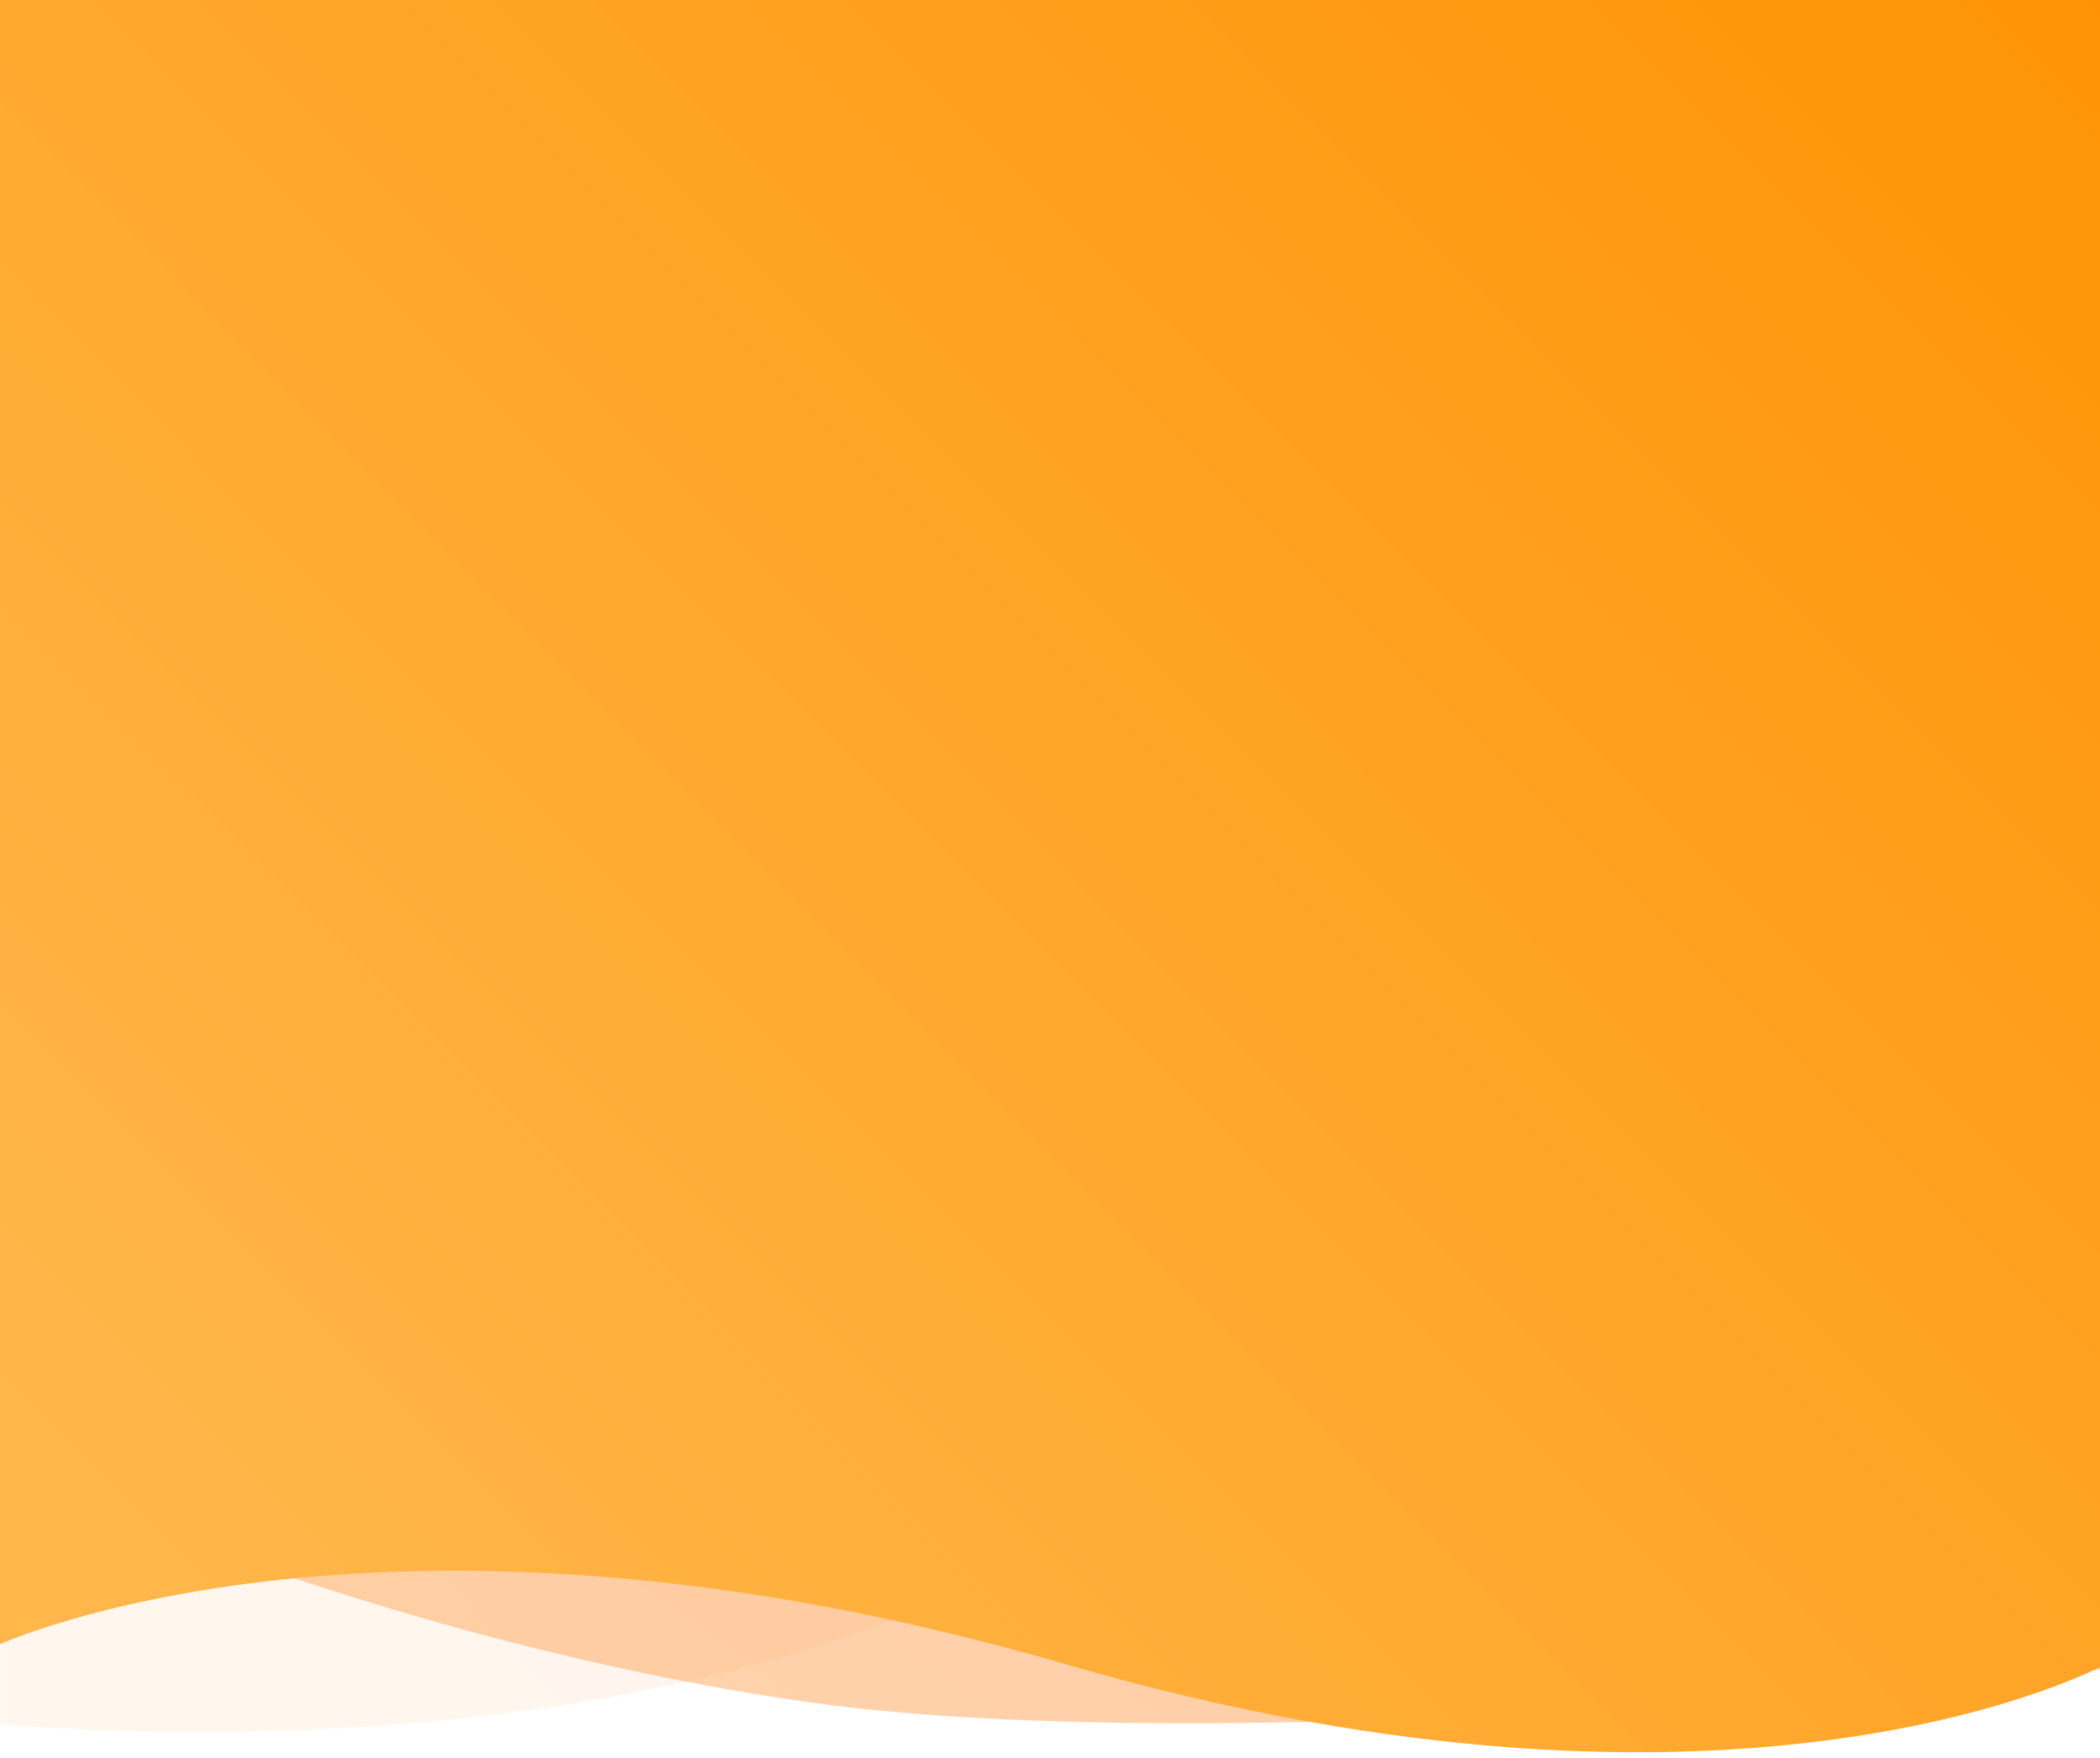 <svg xmlns="http://www.w3.org/2000/svg" xmlns:xlink="http://www.w3.org/1999/xlink" width="375" height="314" viewBox="0 0 375 314">
  <defs>
    <style>
      .cls-1 {
        fill: #fff;
      }

      .cls-2 {
        fill: url(#linear-gradient);
      }

      .cls-3 {
        clip-path: url(#clip-path);
      }

      .cls-4 {
        opacity: 0.5;
        fill: url(#linear-gradient-2);
      }

      .cls-5 {
        opacity: 0.1;
      }

      .cls-5, .cls-6 {
        fill: url(#linear-gradient-3);
      }

      .cls-6 {
        opacity: 0.2;
      }

      .cls-7 {
        fill: url(#linear-gradient-5);
      }

      .cls-8 {
        opacity: 0.05;
        clip-path: url(#clip-path-2);
      }

      .cls-9 {
        filter: url(#矩形_6598);
      }
    </style>
    <linearGradient id="linear-gradient" x1="1" x2="0.015" y2="1" gradientUnits="objectBoundingBox">
      <stop offset="0" stop-color="#ff6e2e"/>
      <stop offset="1" stop-color="#ffa759"/>
    </linearGradient>
    <filter id="矩形_6598" x="-9" y="-43" width="393" height="365" filterUnits="userSpaceOnUse">
      <feOffset dy="3" input="SourceAlpha"/>
      <feGaussianBlur stdDeviation="3" result="blur"/>
      <feFlood flood-color="#262626" flood-opacity="0.051"/>
      <feComposite operator="in" in2="blur"/>
      <feComposite in="SourceGraphic"/>
    </filter>
    <clipPath id="clip-path">
      <rect id="矩形_6575" data-name="矩形 6575" class="cls-1" width="375" height="314"/>
    </clipPath>
    <linearGradient id="linear-gradient-2" x1="1" x2="0.216" y2="0.928" gradientUnits="objectBoundingBox">
      <stop offset="0" stop-color="#f73"/>
      <stop offset="1" stop-color="#ffa759"/>
    </linearGradient>
    <linearGradient id="linear-gradient-3" x1="1.087" y1="0.013" x2="0.416" y2="0.98" xlink:href="#linear-gradient-2"/>
    <linearGradient id="linear-gradient-5" x1="1" x2="0.009" y2="0.887" gradientUnits="objectBoundingBox">
      <stop offset="0" stop-color="#ff9100"/>
      <stop offset="1" stop-color="#ffb74b"/>
    </linearGradient>
    <clipPath id="clip-path-2">
      <g class="cls-9" transform="matrix(1, 0, 0, 1, 0, 0)">
        <rect id="矩形_6598-2" data-name="矩形 6598" class="cls-2" width="375" height="347" rx="4"/>
      </g>
    </clipPath>
  </defs>
  <g id="蒙版组_688" data-name="蒙版组 688" class="cls-3">
    <g id="组_4805" data-name="组 4805" transform="translate(-0.355 -37.3)">
      <g id="组_4804" data-name="组 4804">
        <path id="路径_6263" data-name="路径 6263" class="cls-4" d="M0,276.661s64.84,30.907,142.968,42.125S374.5,312.918,374.5,312.918L374.489,0H0Z" transform="translate(1.393 22.443)"/>
        <path id="路径_6267" data-name="路径 6267" class="cls-5" d="M0,327.145s153.426,16.095,219.732-58.581S113.593,0,113.593,0L0,.547Z" transform="translate(0.437 18.009)"/>
        <path id="路径_6266" data-name="路径 6266" class="cls-6" d="M0,330.721s60.732,8.526,114.192-32.083S113.779,0,113.779,0L.186.543Z" transform="translate(0.251 12.104)"/>
        <path id="路径_6264" data-name="路径 6264" class="cls-7" d="M.008,331.075s68.985-32.01,190.551,3.406,185.861,0,185.861,0L375.8,0H0Z"/>
      </g>
      <g id="蒙版组_687" data-name="蒙版组 687" class="cls-8" transform="translate(0.355 0.3)">
        <path id="减去_49" data-name="减去 49" class="cls-1" d="M73.589,0A75.965,75.965,0,0,0,44.945,5.535a74.732,74.732,0,0,0-12.5,6.494,73.513,73.513,0,0,0-10.891,8.6,71.689,71.689,0,0,0-8.986,10.424A69.557,69.557,0,0,0,5.783,43.017a67.878,67.878,0,0,0,0,54.832,69.533,69.533,0,0,0,6.785,11.964,71.635,71.635,0,0,0,8.986,10.423,73.5,73.5,0,0,0,10.891,8.6,74.76,74.76,0,0,0,12.5,6.495,76.893,76.893,0,0,0,57.289,0,74.736,74.736,0,0,0,12.5-6.495,73.51,73.51,0,0,0,10.891-8.6,71.659,71.659,0,0,0,8.986-10.423A69.576,69.576,0,0,0,141.4,97.85a67.881,67.881,0,0,0,0-54.832,69.582,69.582,0,0,0-6.785-11.963,71.728,71.728,0,0,0-8.986-10.424,73.507,73.507,0,0,0-10.891-8.6,74.718,74.718,0,0,0-12.5-6.494A75.963,75.963,0,0,0,73.589,0Zm0,112.875c-24.451,0-44.343-19.039-44.343-42.442s19.892-42.44,44.343-42.44,44.341,19.038,44.341,42.44S98.039,112.875,73.589,112.875Z" transform="translate(-58.702 -44.703)"/>
        <path id="减去_50" data-name="减去 50" class="cls-1" d="M73.589,0A75.965,75.965,0,0,0,44.945,5.535a74.732,74.732,0,0,0-12.5,6.494,73.513,73.513,0,0,0-10.891,8.6,71.689,71.689,0,0,0-8.986,10.424A69.557,69.557,0,0,0,5.783,43.017a67.878,67.878,0,0,0,0,54.832,69.533,69.533,0,0,0,6.785,11.964,71.635,71.635,0,0,0,8.986,10.423,73.5,73.5,0,0,0,10.891,8.6,74.76,74.76,0,0,0,12.5,6.495,76.893,76.893,0,0,0,57.289,0,74.736,74.736,0,0,0,12.5-6.495,73.51,73.51,0,0,0,10.891-8.6,71.659,71.659,0,0,0,8.986-10.423A69.576,69.576,0,0,0,141.4,97.85a67.881,67.881,0,0,0,0-54.832,69.582,69.582,0,0,0-6.785-11.963,71.728,71.728,0,0,0-8.986-10.424,73.507,73.507,0,0,0-10.891-8.6,74.718,74.718,0,0,0-12.5-6.494A75.963,75.963,0,0,0,73.589,0Zm0,112.875c-24.451,0-44.343-19.039-44.343-42.442s19.892-42.44,44.343-42.44,44.341,19.038,44.341,42.44S98.039,112.875,73.589,112.875Z" transform="translate(301.298 228.297)"/>
      </g>
    </g>
  </g>
</svg>

